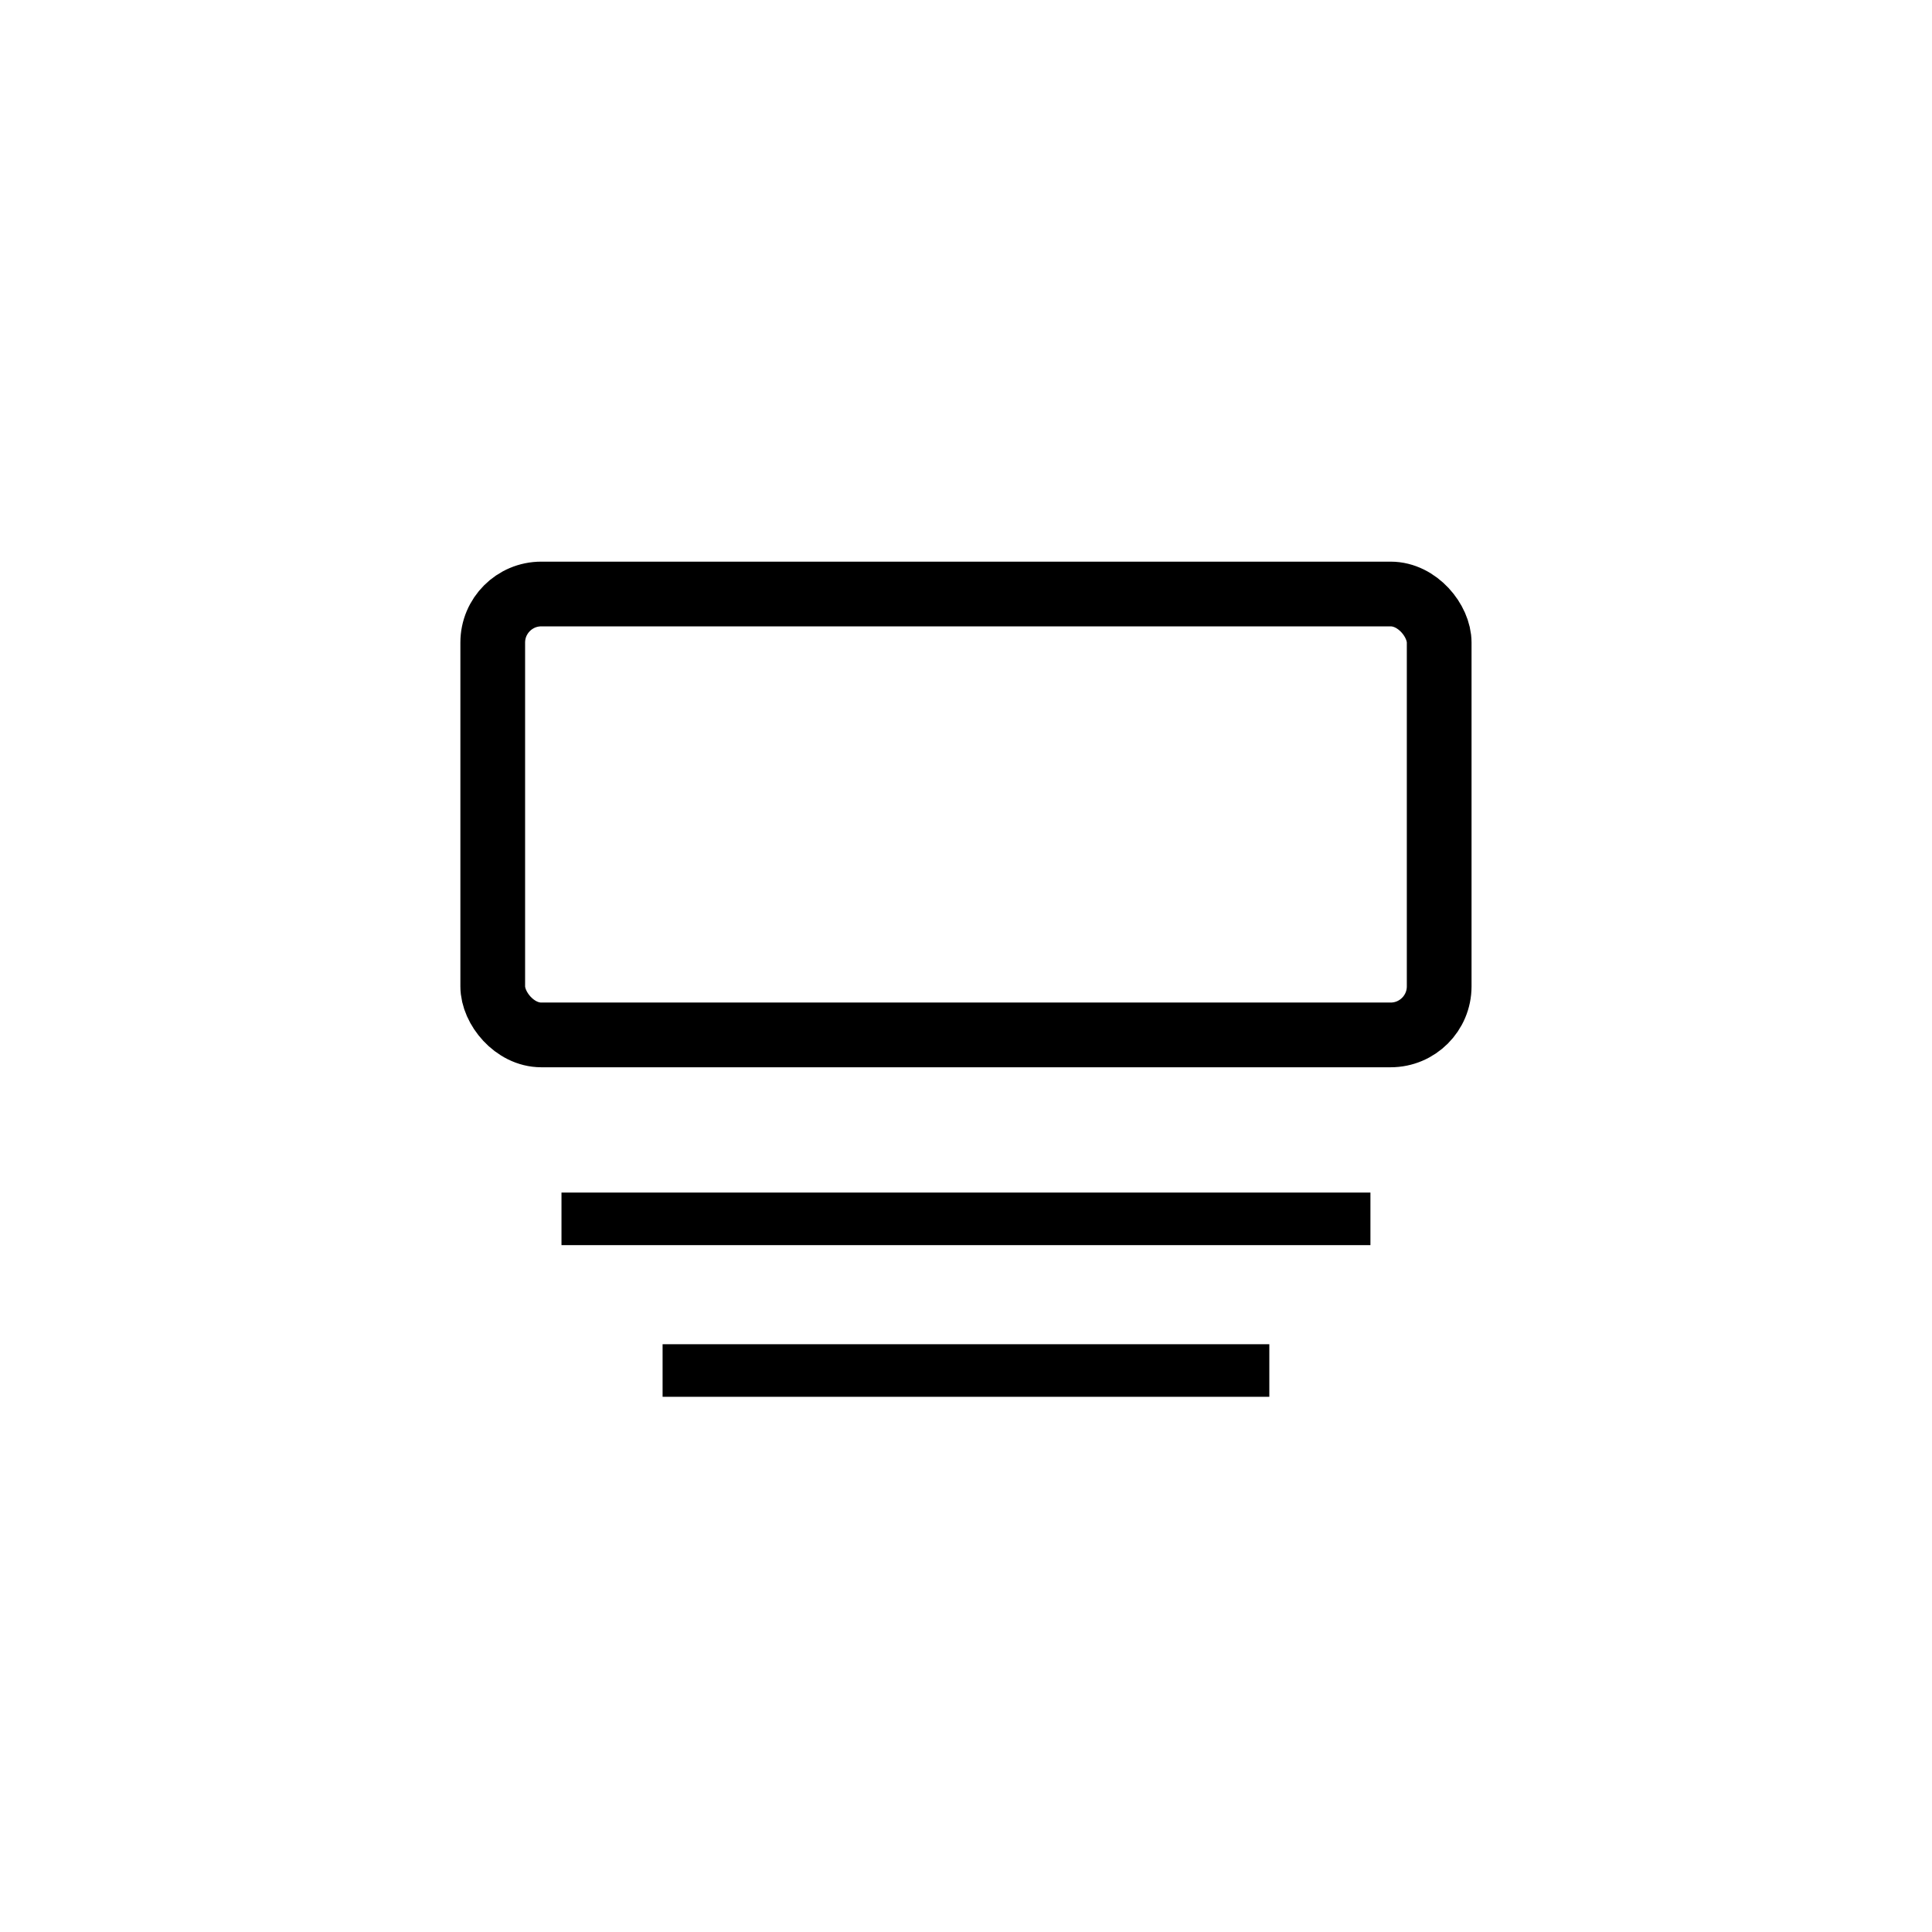 <svg width="24" height="24" viewBox="0 0 24 24" fill="none" xmlns="http://www.w3.org/2000/svg">
<rect x="17.878" y="12.856" width="11.757" height="5.477" rx="0.603" transform="rotate(-180 17.878 12.856)" stroke="currentColor" stroke-width="0.804"/>
<path d="M17.024 15.141L6.975 15.141" stroke="currentColor" stroke-width="0.653"/>
<path d="M15.768 17.025L8.231 17.025" stroke="currentColor" stroke-width="0.653"/>
</svg>
